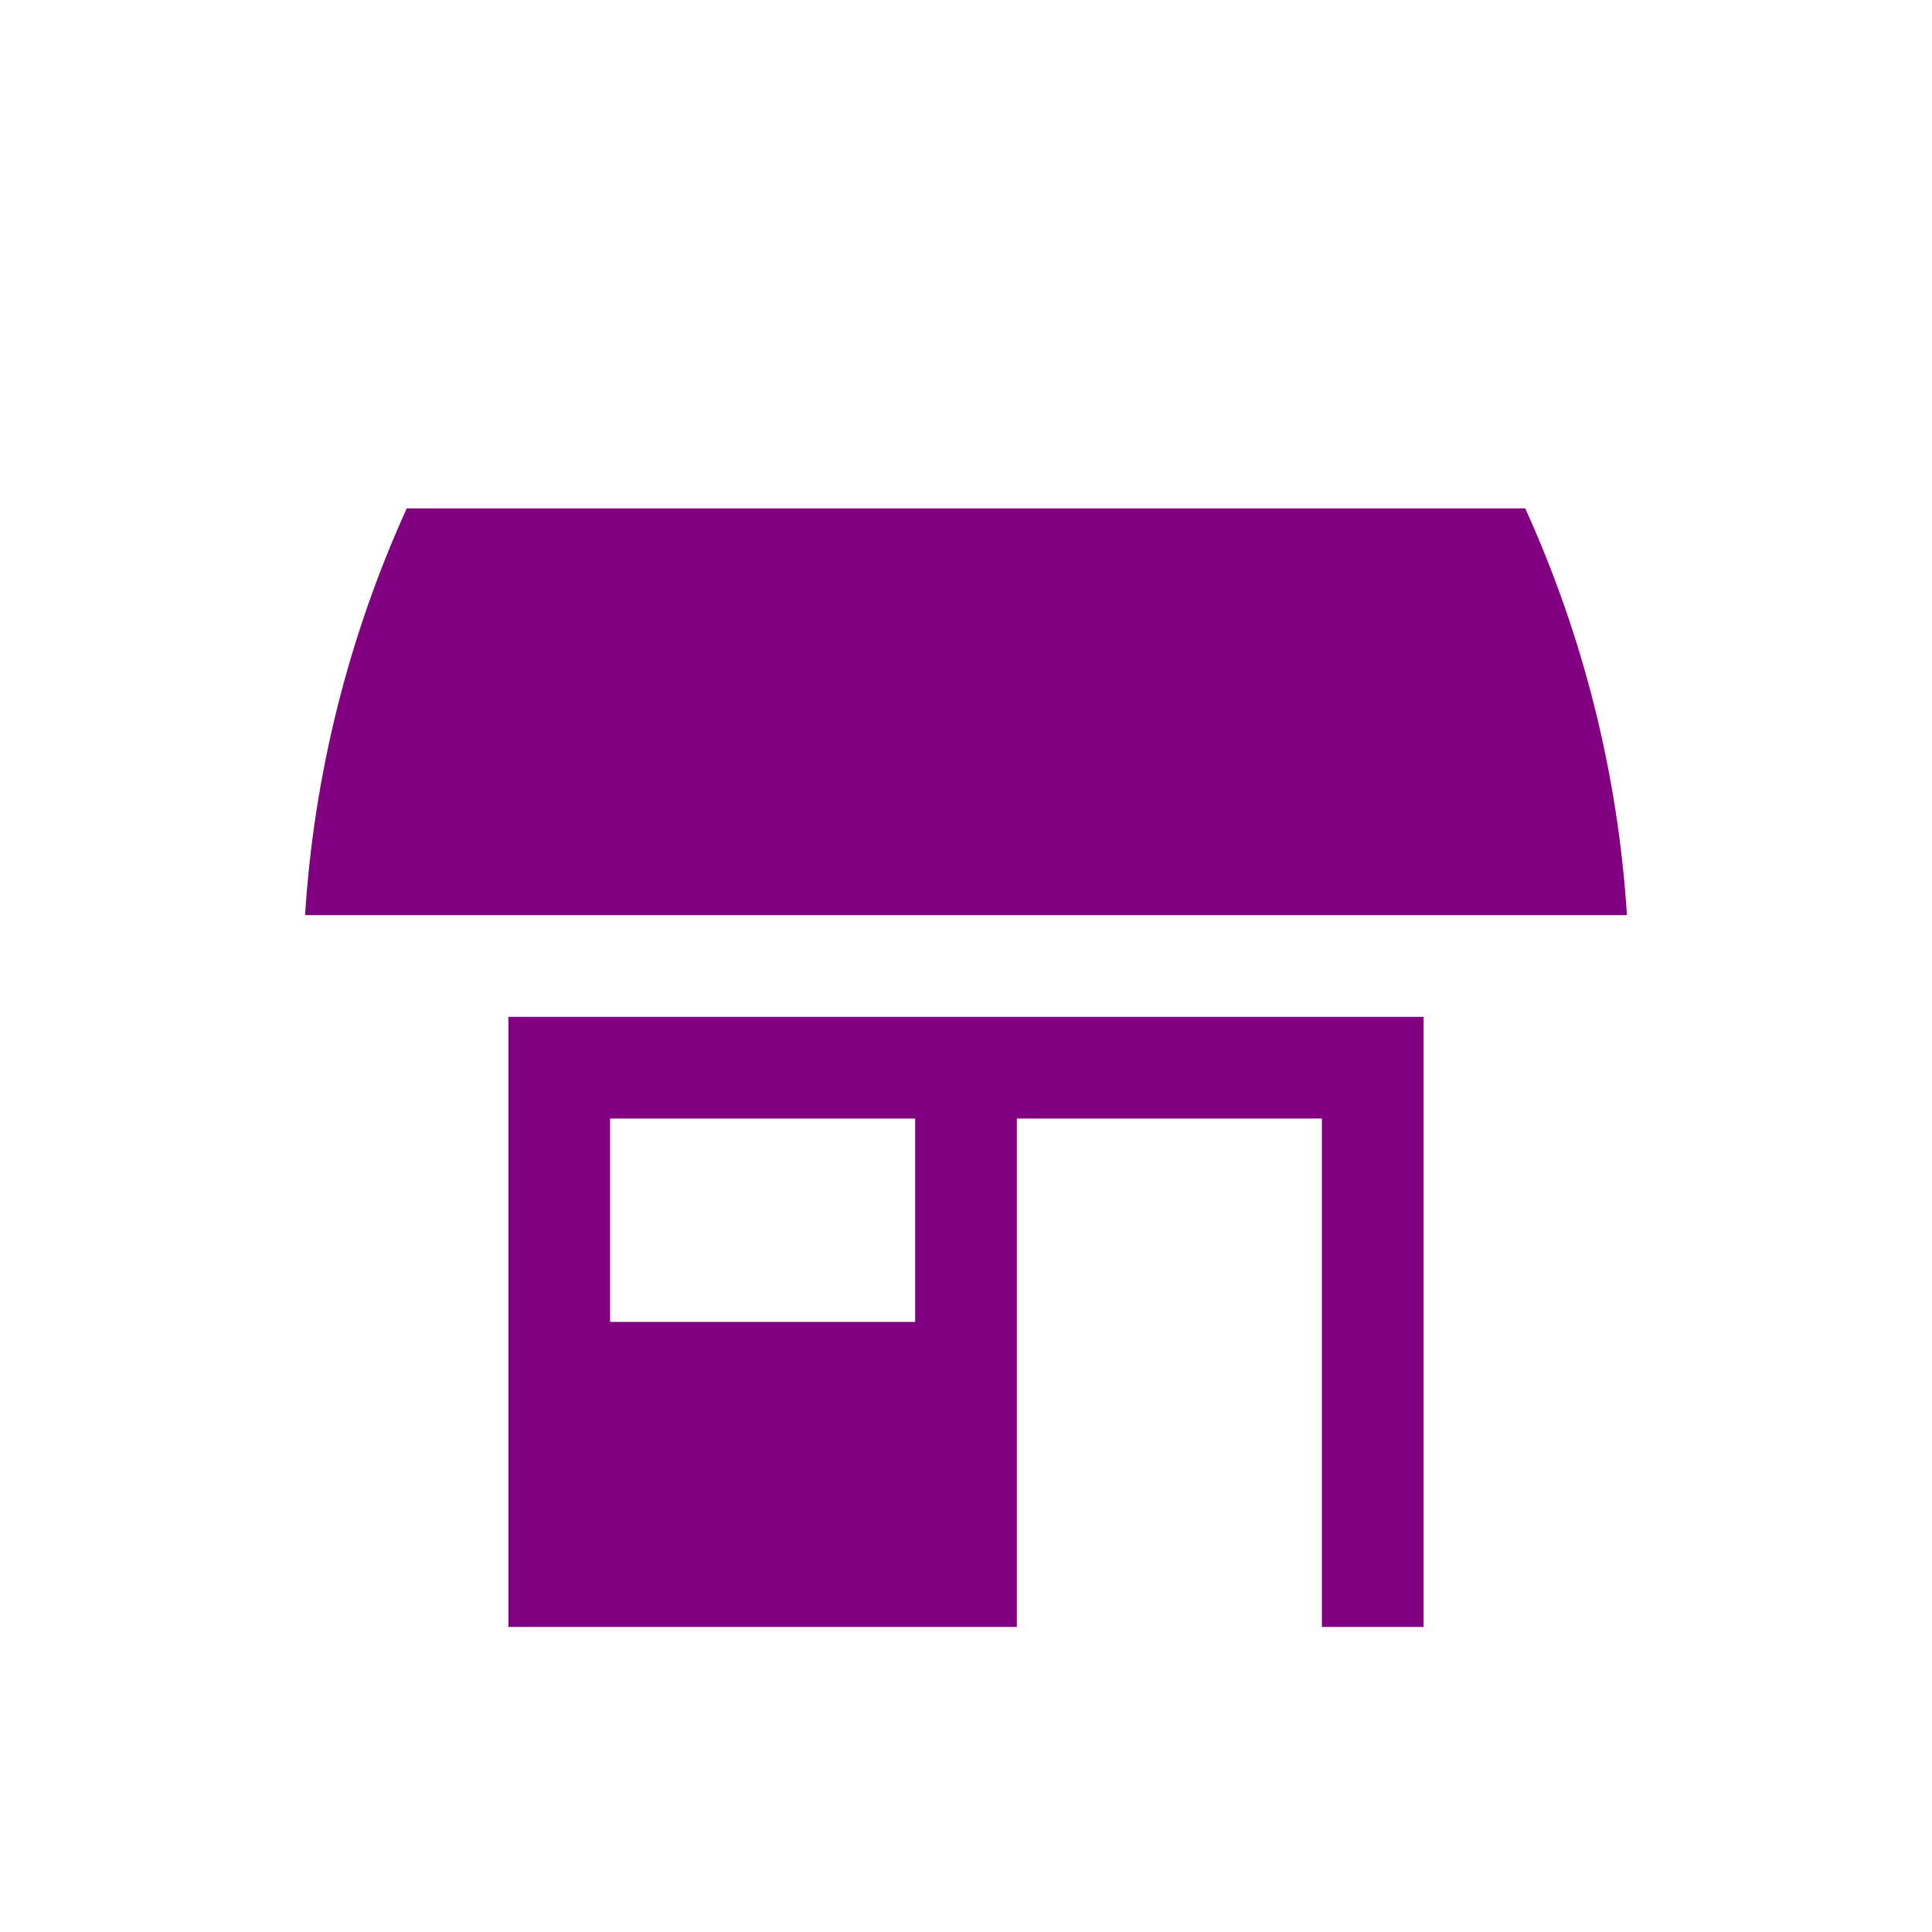 <svg xmlns="http://www.w3.org/2000/svg" viewBox="0 0 19 19" height="19" width="19"><title>commercial.svg</title><rect fill="none" x="0" y="0" width="19" height="19"></rect><path fill="#800080" transform="translate(2 2)" d="M14,7H1c0.088-1.383,0.427-2.738,1-4h11C13.573,4.262,13.912,5.617,14,7z M3,8h9v6h-1V9H8v5H3V8z M4,11h3V9H4V11z"></path></svg>